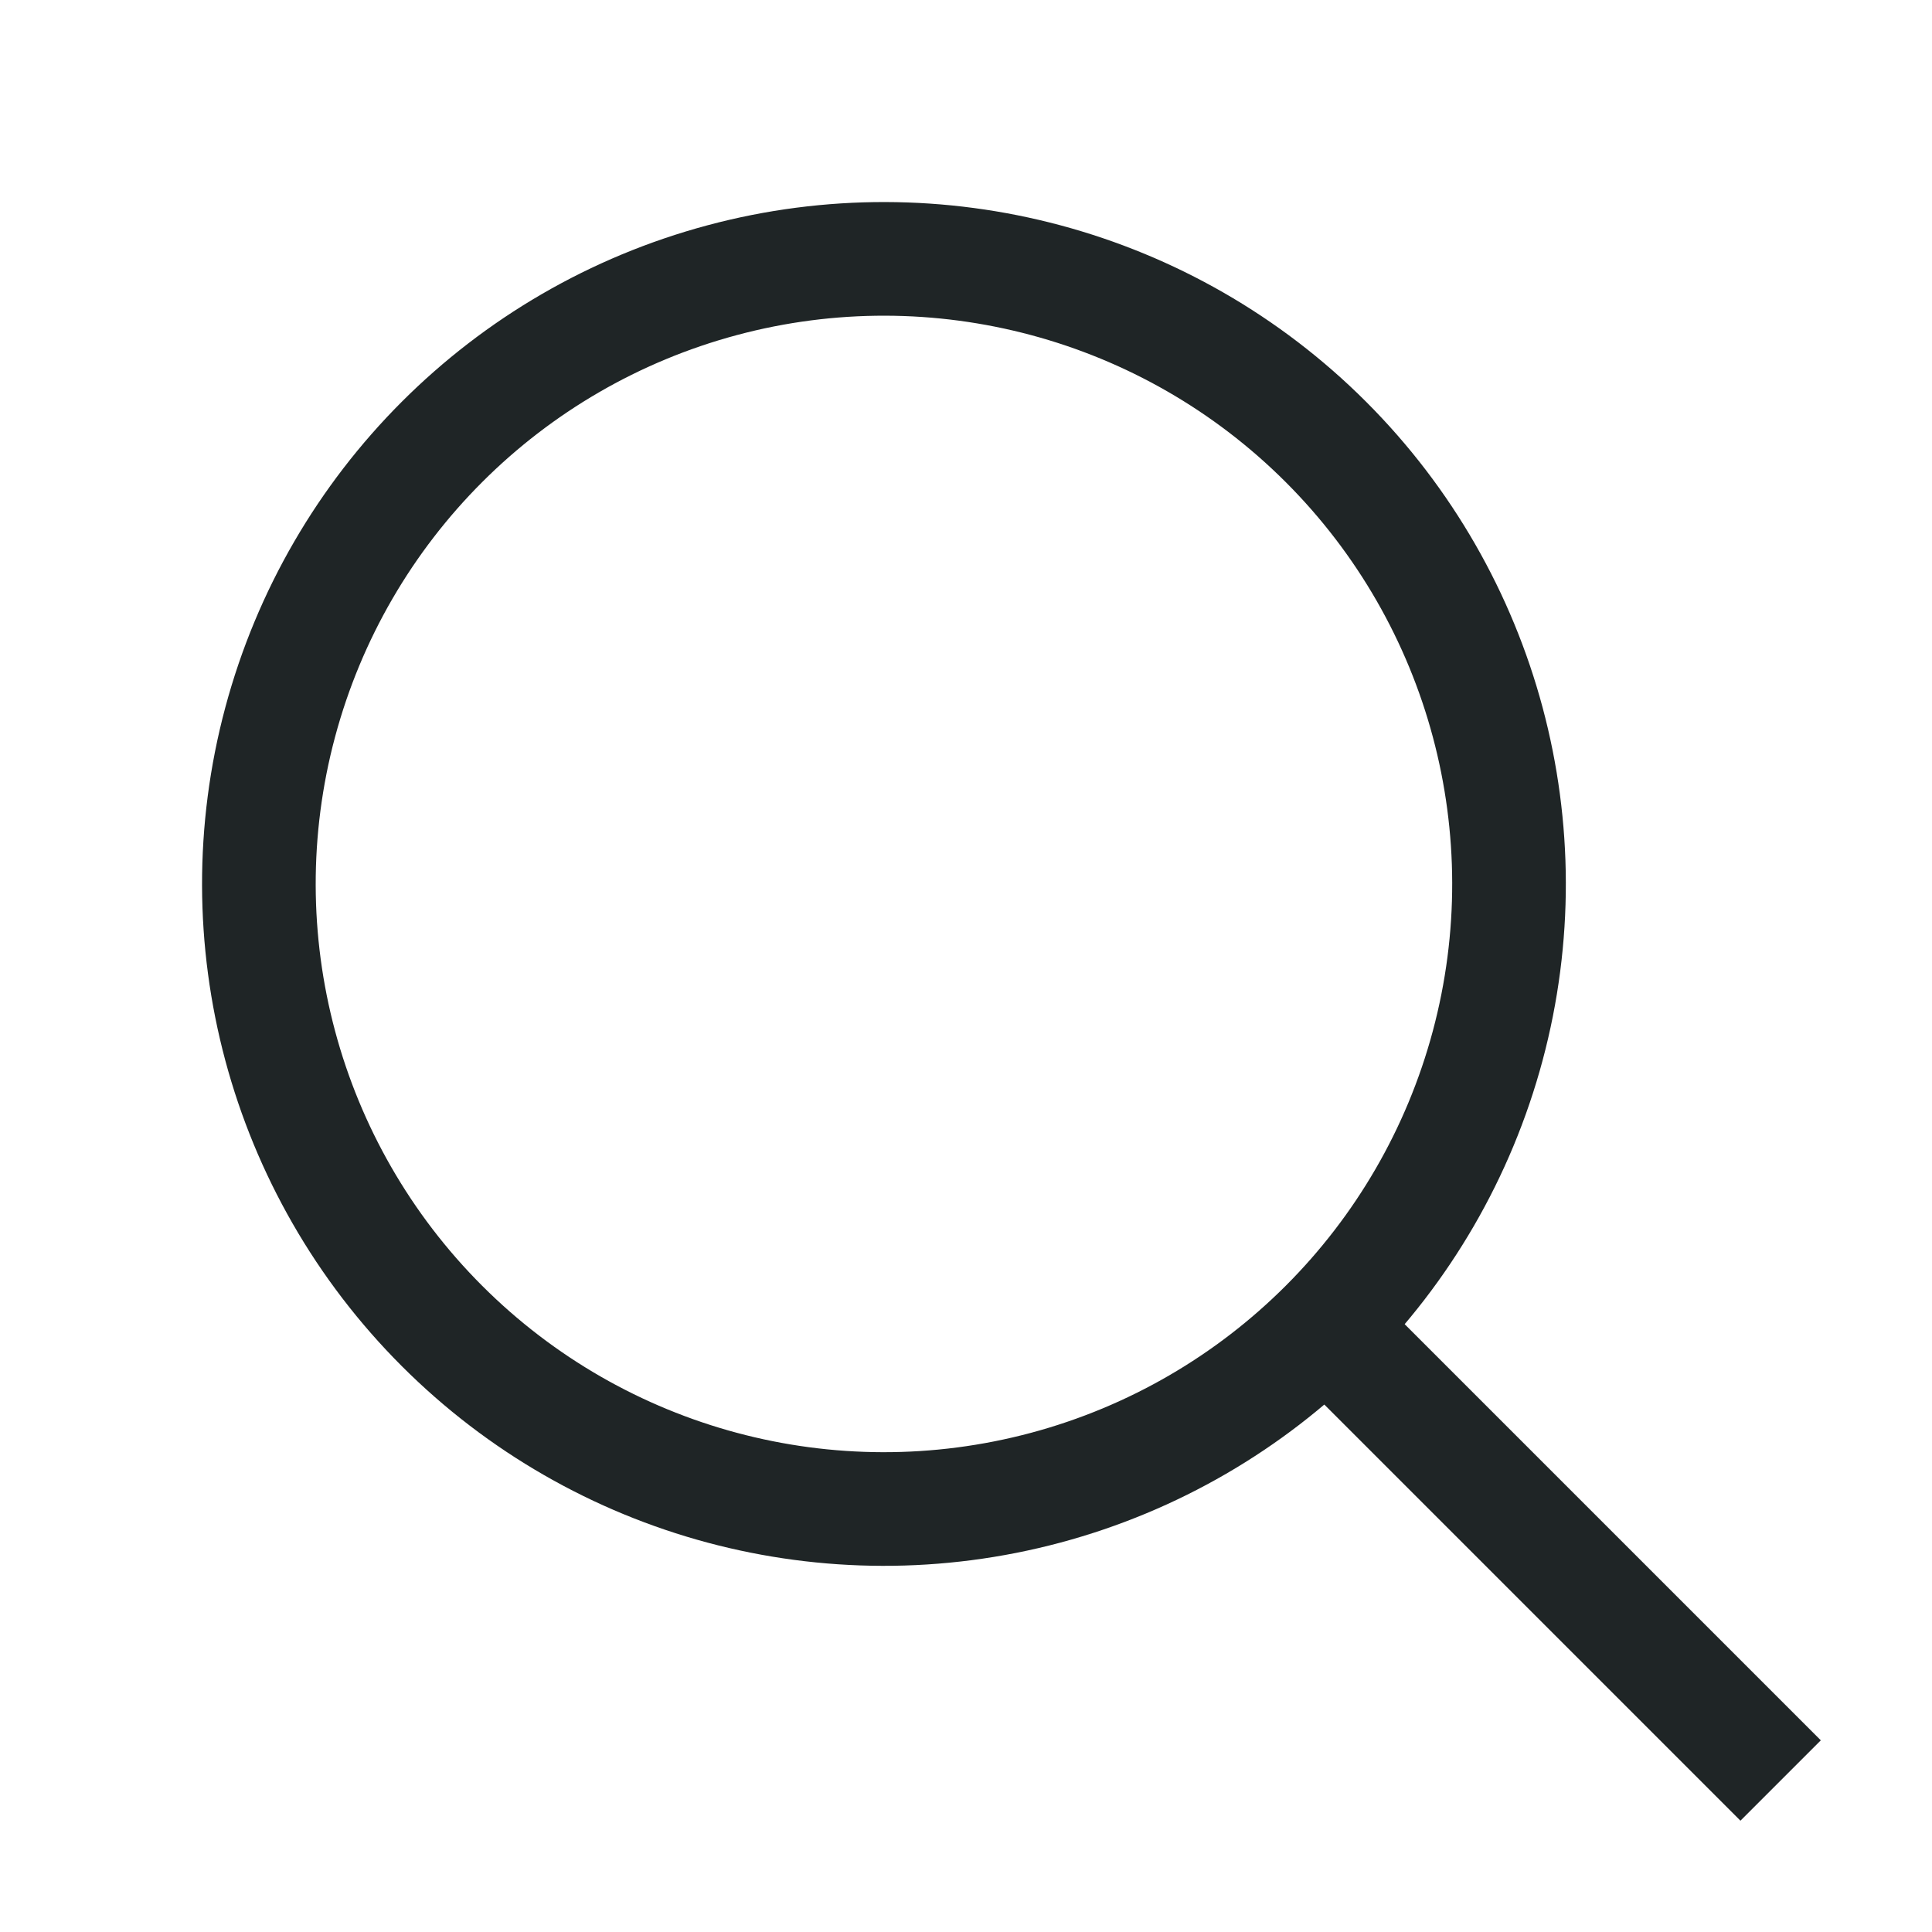 <svg width="17" height="17" fill="none" xmlns="http://www.w3.org/2000/svg"><circle cx="7.778" cy="7.778" r="5.5" transform="rotate(-45 7.778 7.778)" stroke="#1F2526"/><path stroke="#1F2526" d="M11.668 11.667l4 4"/></svg>